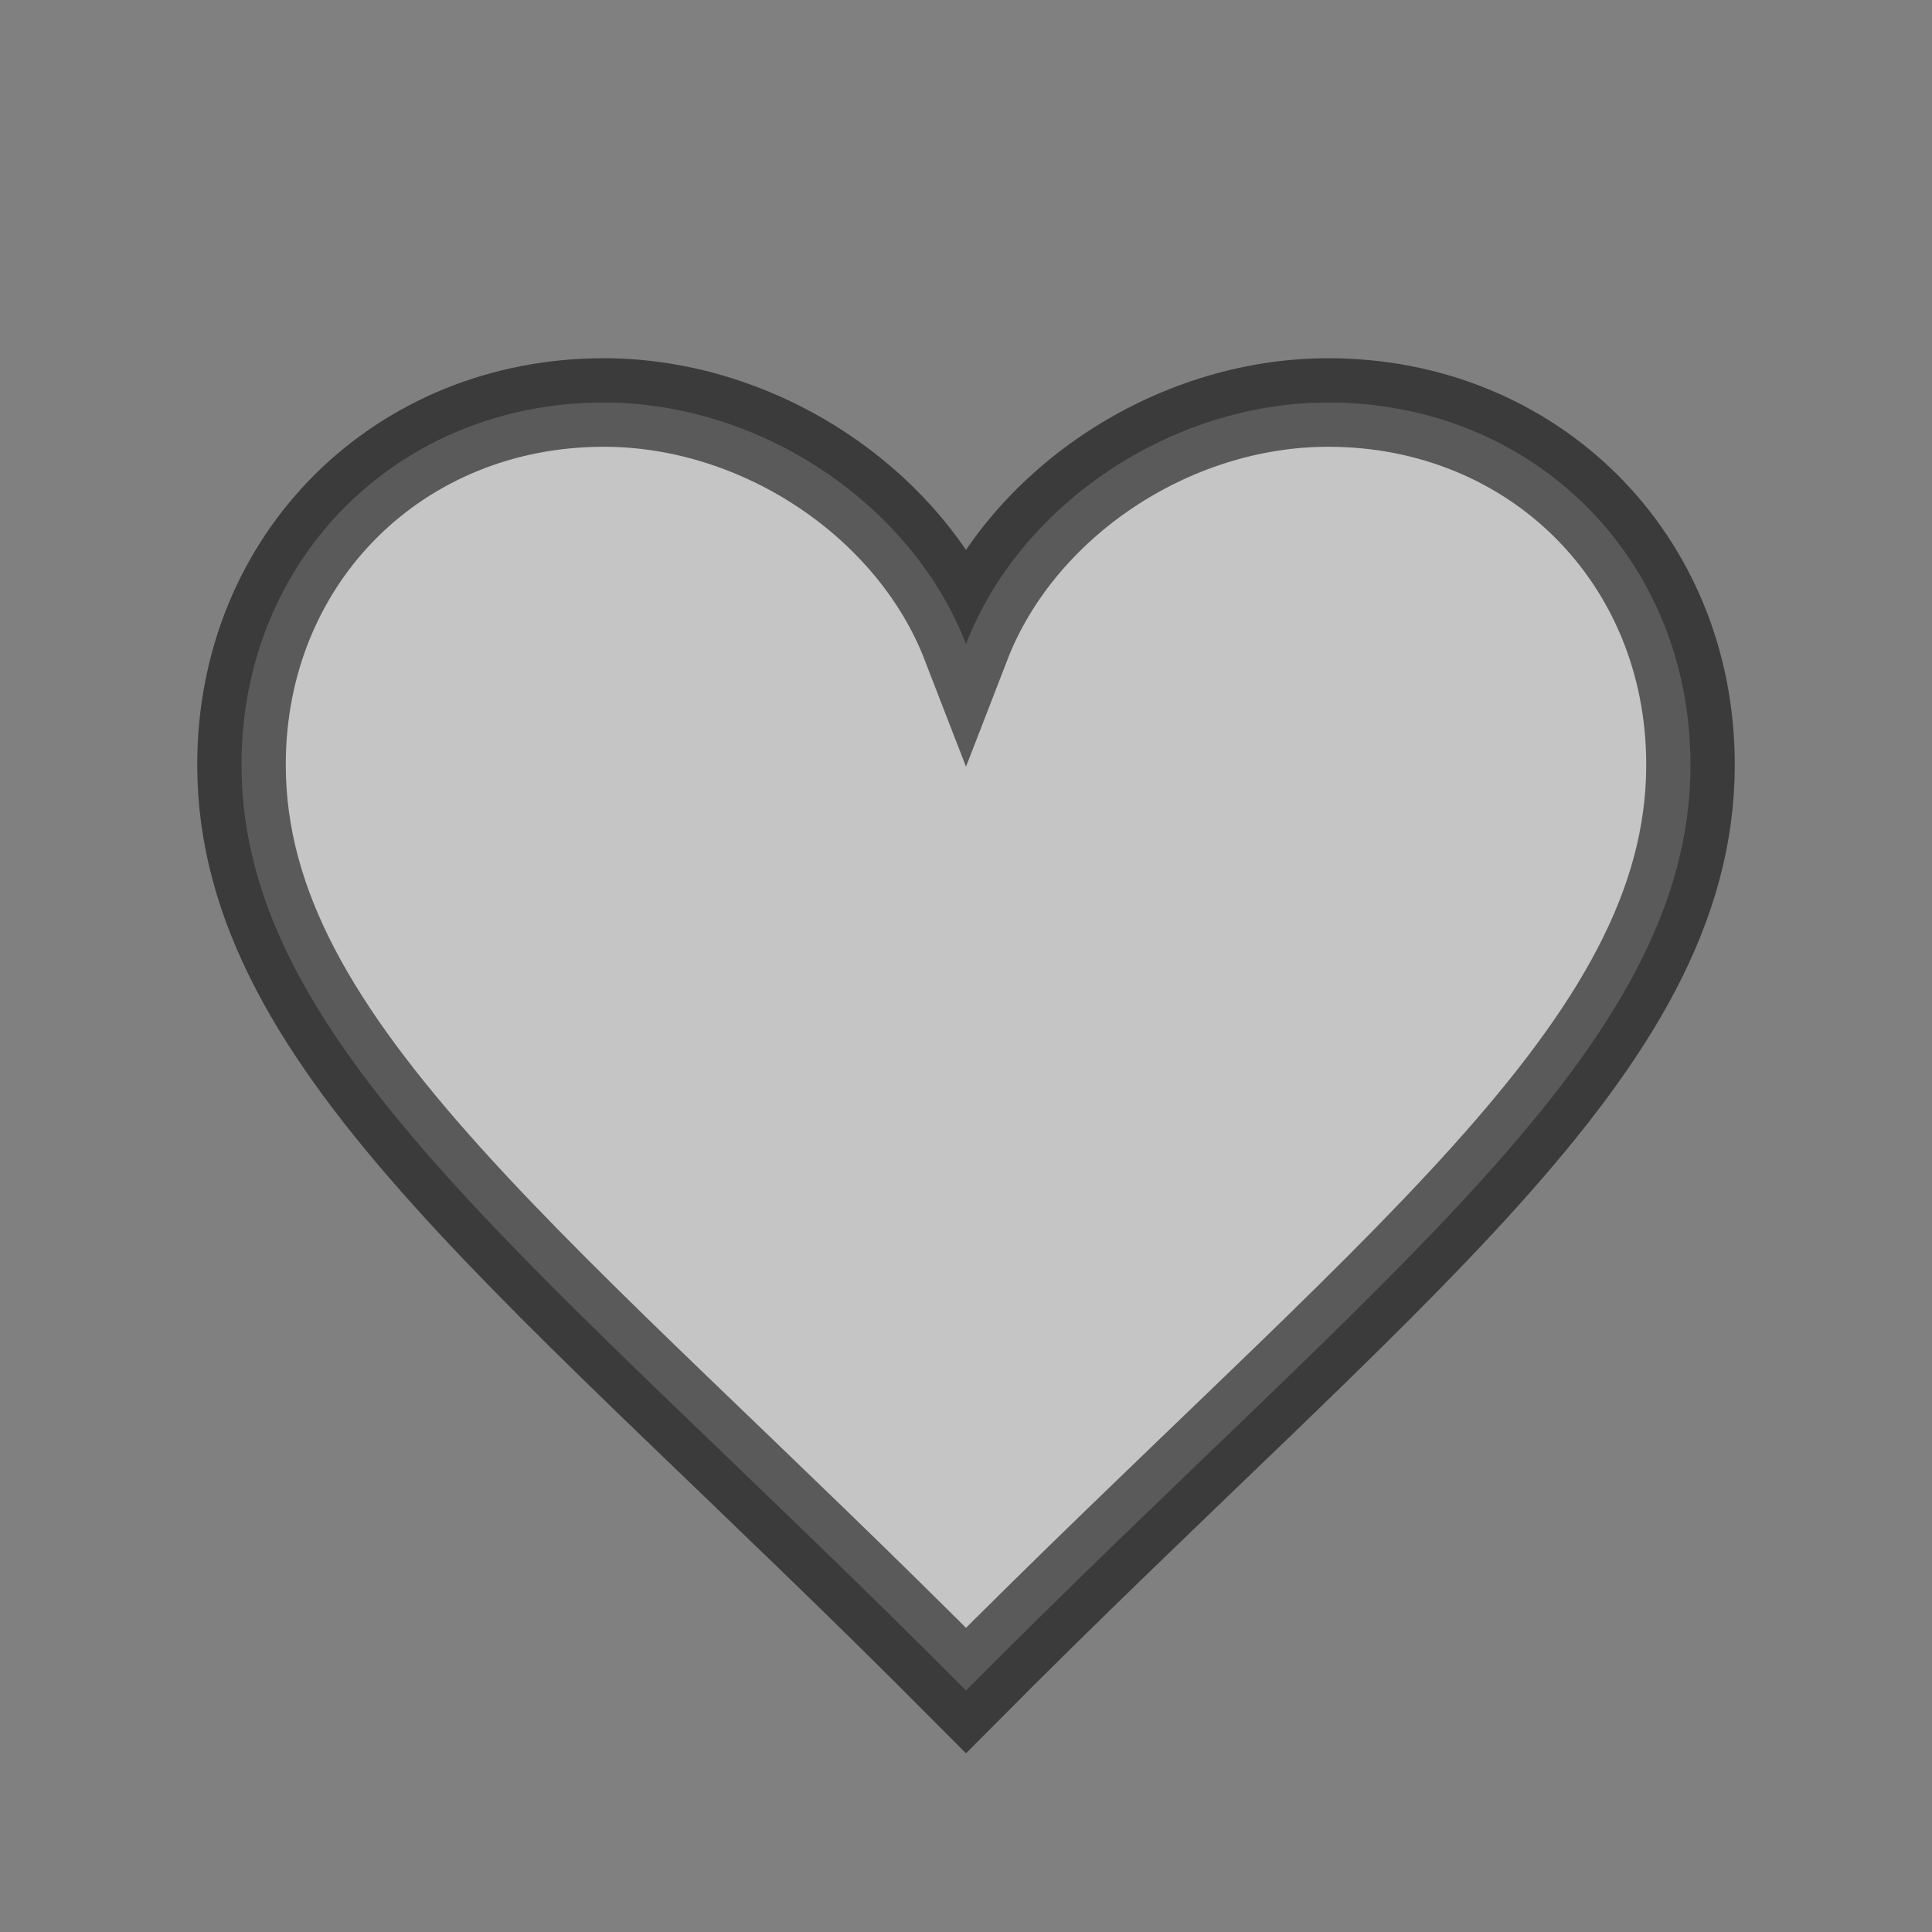 <svg width="24" height="24" viewBox="0 0 24 24" fill="none" xmlns="http://www.w3.org/2000/svg">
<rect x="0" y="0" width="24" height="24" fill="#808080" stroke="none"/>
<path opacity="0.54" fill-rule="evenodd" clip-rule="evenodd" d="M12 8C11.33 6.268 9.453 5 7.5 5C4.957 5 3 6.932 3 9.5C3 13.029 6.793 15.758 12 21C17.207 15.758 21 13.029 21 9.5C21 6.932 19.043 5 16.5 5C14.545 5 12.67 6.268 12 8Z" fill="white" stroke="black" stroke-width="1.1"/>
</svg>
